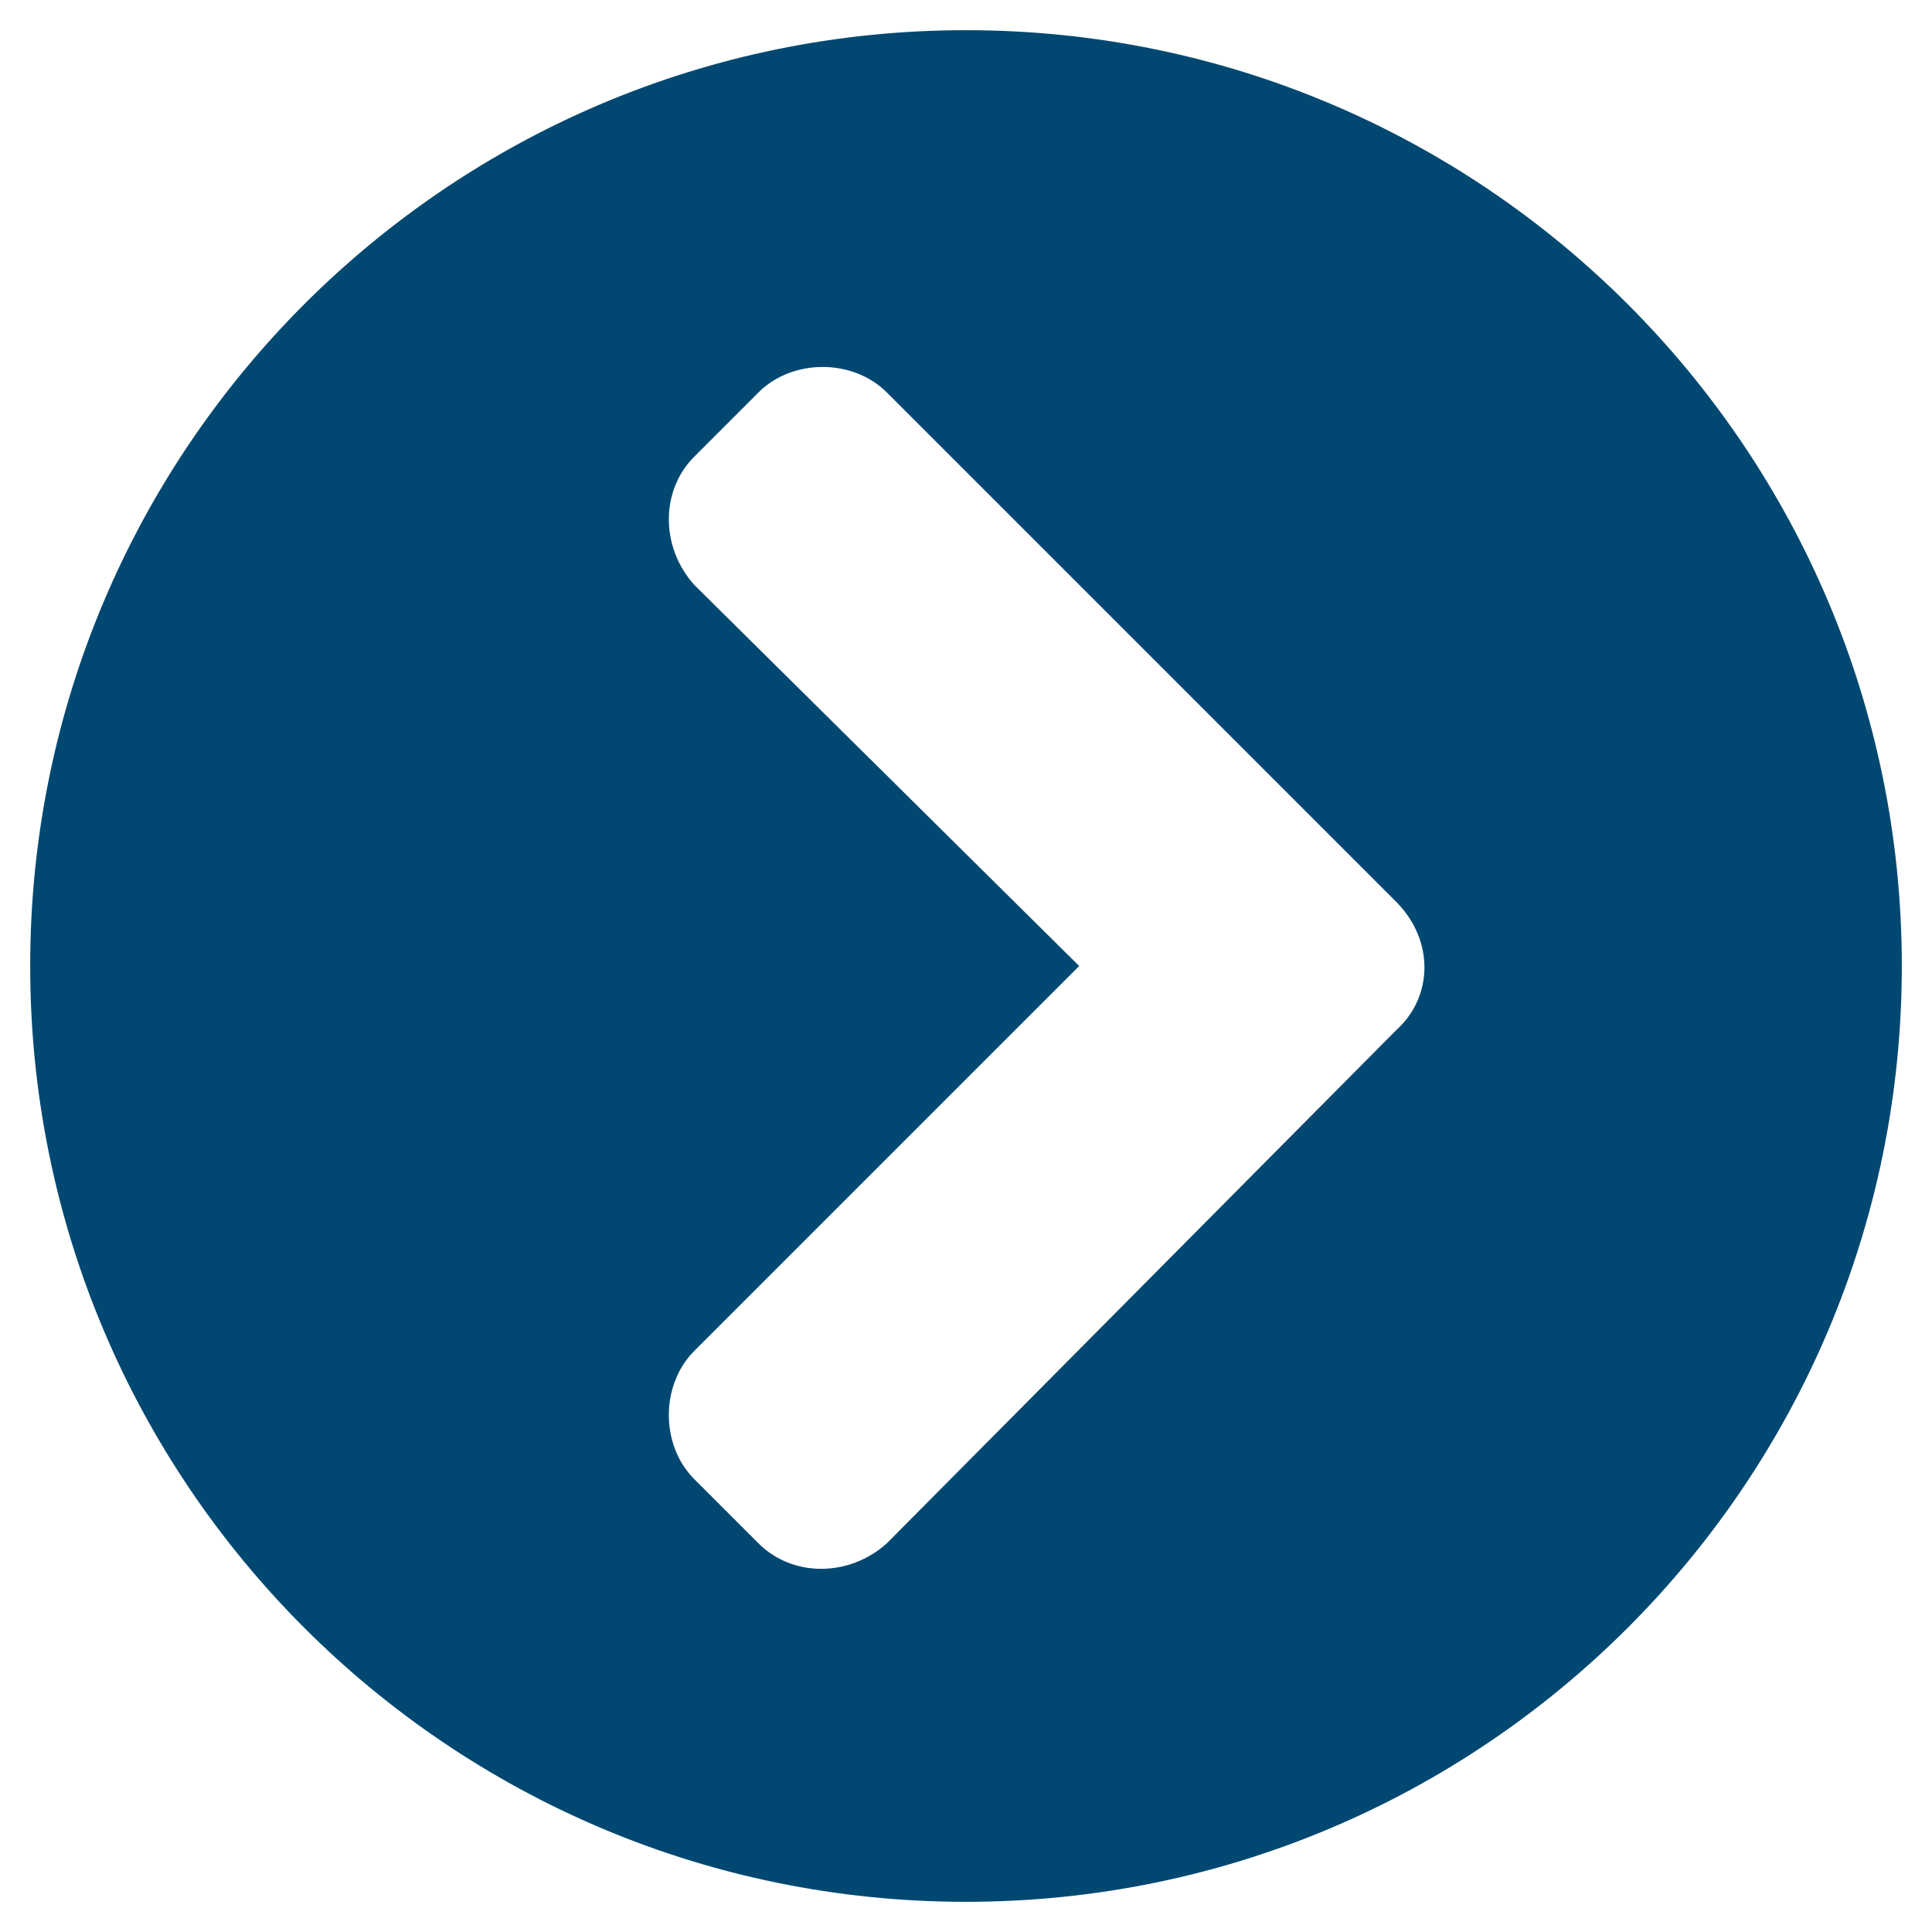 <svg width="24" height="24" viewBox="0 0 24 24" fill="none" xmlns="http://www.w3.org/2000/svg">
<path d="M12 23.625C5.578 23.625 0.375 18.422 0.375 12C0.375 5.578 5.578 0.375 12 0.375C18.422 0.375 23.625 5.578 23.625 12C23.625 18.422 18.422 23.625 12 23.625ZM17.344 12.797C17.812 12.375 17.812 11.672 17.344 11.203L11.016 4.875C10.594 4.453 9.844 4.453 9.422 4.875L8.625 5.672C8.203 6.094 8.203 6.797 8.625 7.266L13.406 12L8.625 16.781C8.203 17.203 8.203 17.953 8.625 18.375L9.422 19.172C9.844 19.594 10.547 19.594 11.016 19.172L17.344 12.797Z" fill="#004871"/>
</svg>
